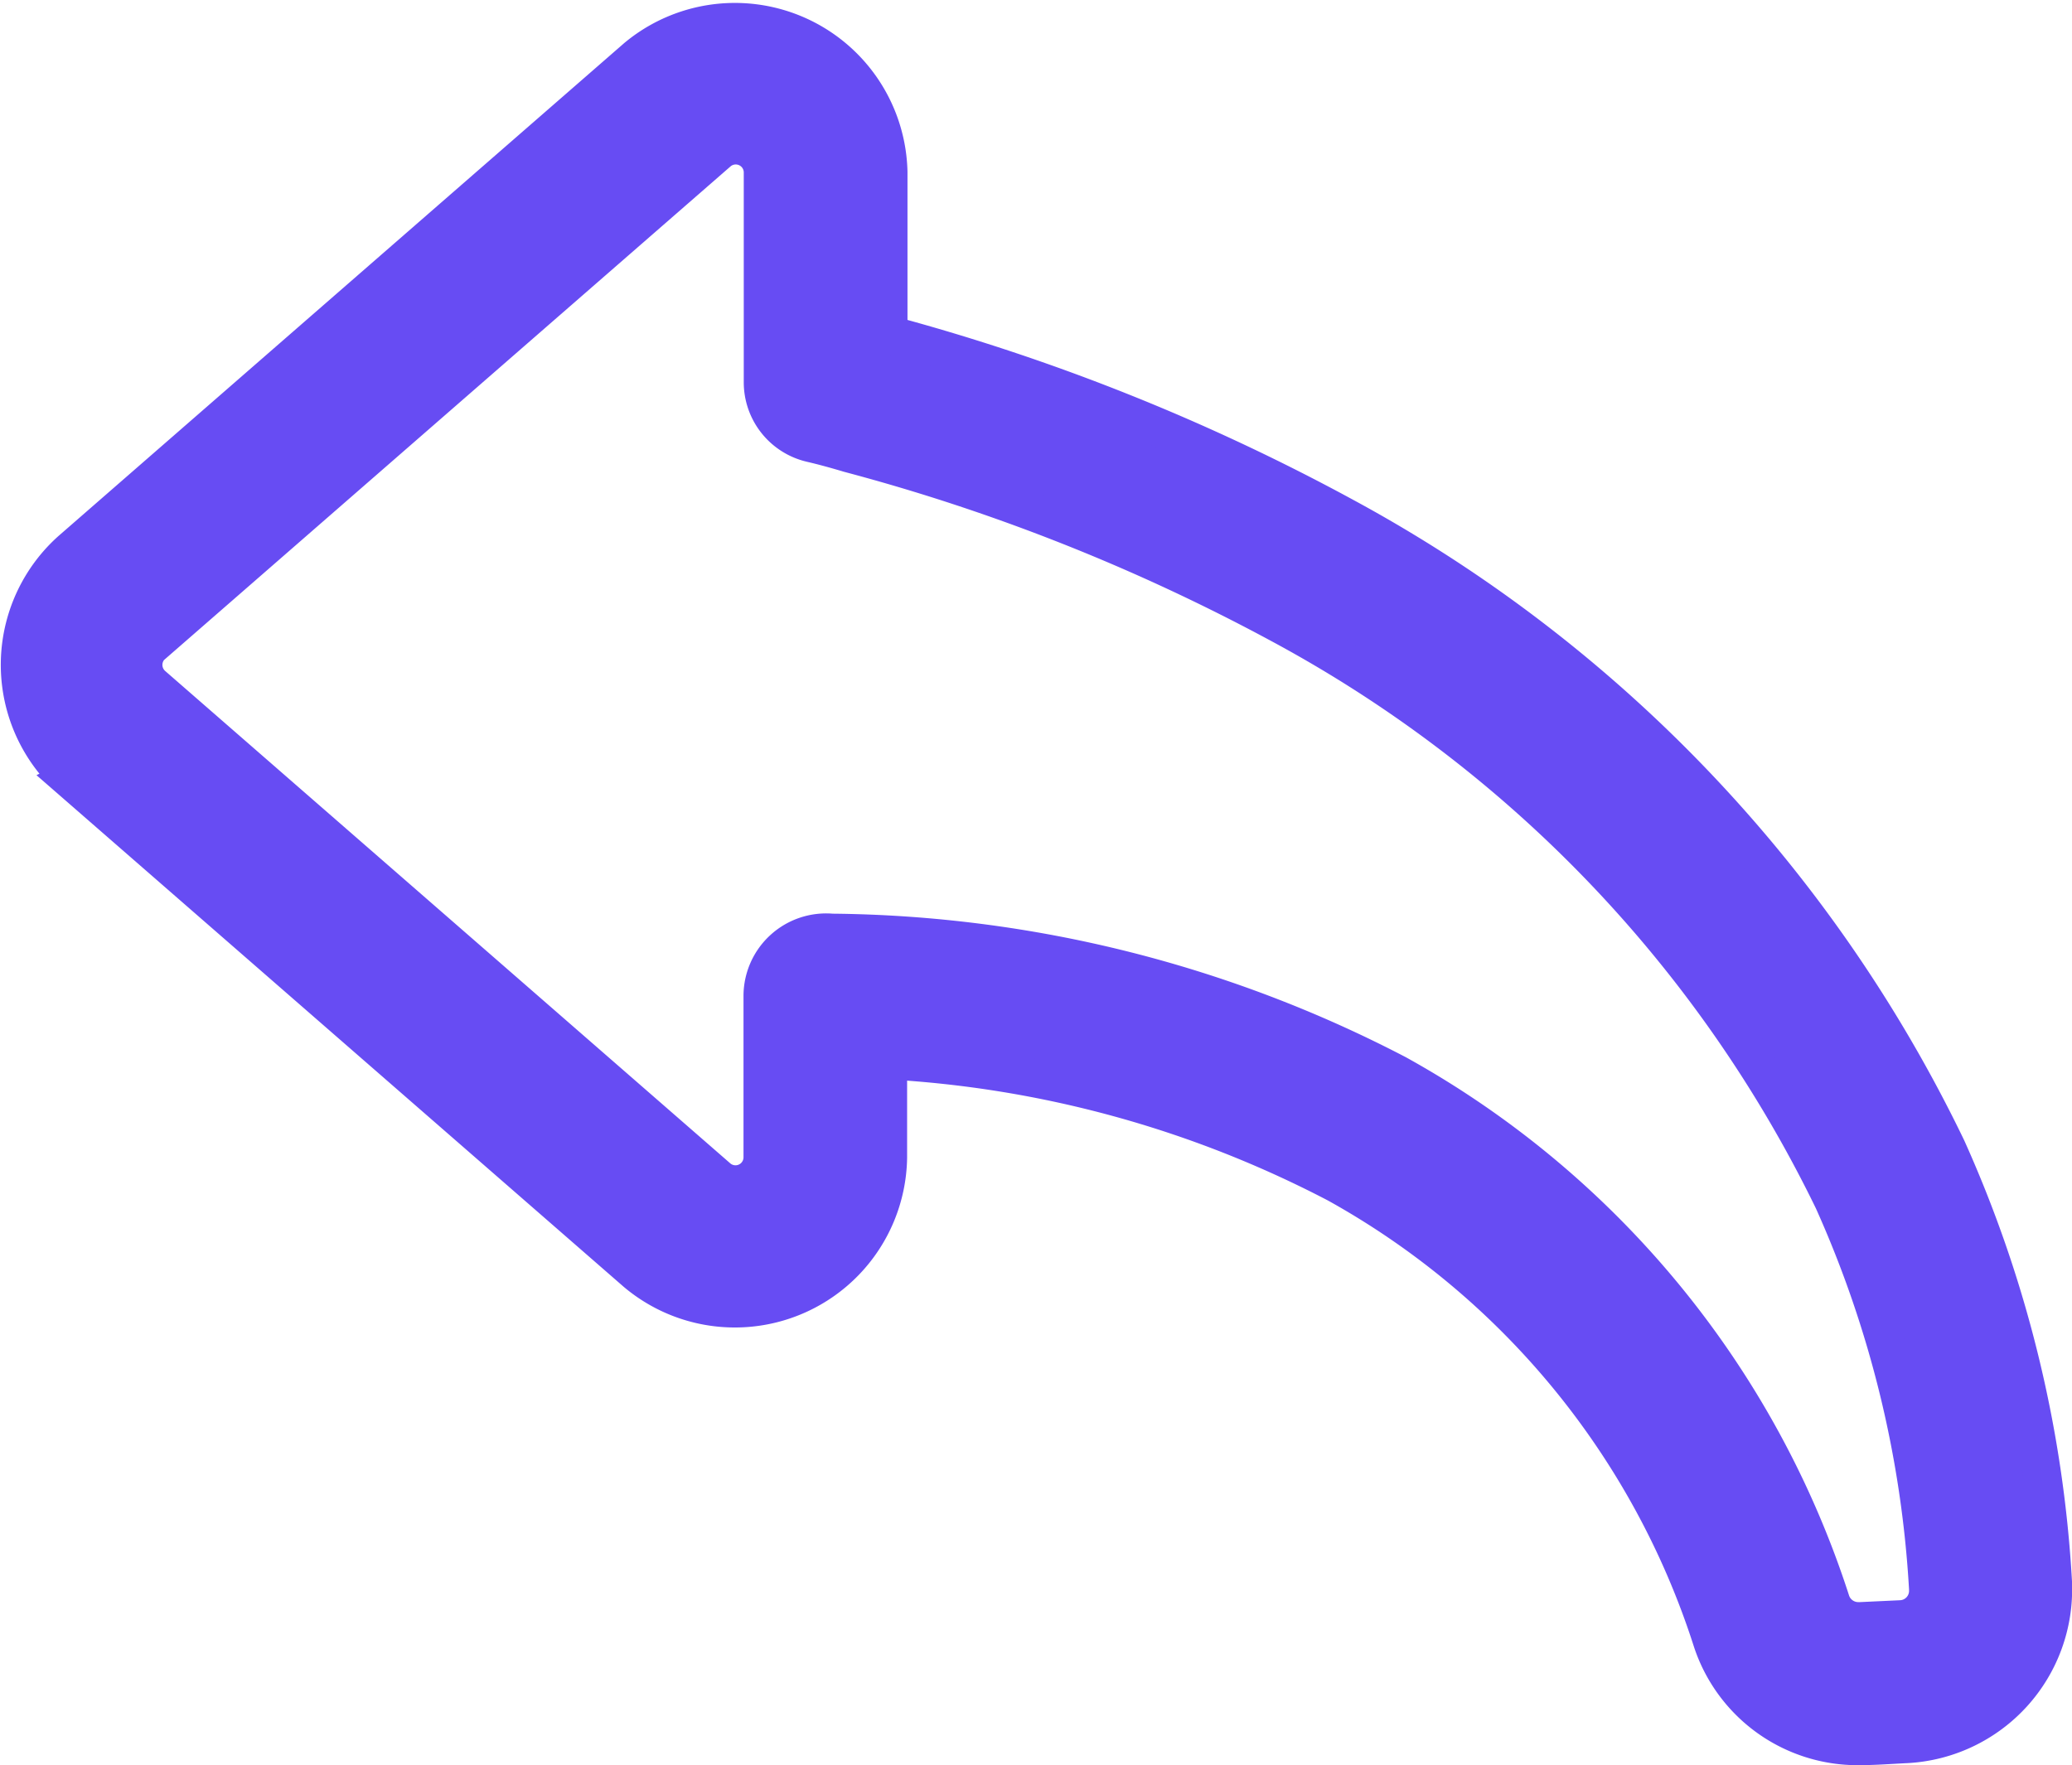 <svg xmlns="http://www.w3.org/2000/svg" width="16.3" height="13.89" viewBox="0 0 16.3 13.89">
    <defs>
        <style>
            .cls-1{fill:#674cf3;stroke:#674cf3;stroke-width:.3px}
        </style>
    </defs>
    <g id="return" transform="translate(1.007 3.61)">
        <path id="Path_3845" d="M100.911 5.968l4.45 3.878a1.205 1.205 0 0 0 1.982-.9v-.768a8.643 8.643 0 0 1 3.532.971 6.313 6.313 0 0 1 2.949 3.592 1.205 1.205 0 0 0 1.153.833c.126 0 .252-.01.378-.016a1.218 1.218 0 0 0 1.152-1.267v-.009a9.637 9.637 0 0 0-.834-3.411 11.156 11.156 0 0 0-4.727-4.963 16.435 16.435 0 0 0-3.6-1.441V1.188a1.208 1.208 0 0 0-1.981-.9l-4.45 3.878a1.209 1.209 0 0 0 0 1.8zm.647-1.061l4.45-3.878a.213.213 0 0 1 .35.159v1.655a.492.492 0 0 0 .38.479c.095.022.2.051.3.081a15.518 15.518 0 0 1 3.406 1.352 10.211 10.211 0 0 1 4.334 4.524 8.641 8.641 0 0 1 .747 3.058v.007a.224.224 0 0 1-.213.232l-.322.015h-.011a.227.227 0 0 1-.217-.151 7.306 7.306 0 0 0-3.416-4.154 9.8 9.8 0 0 0-4.446-1.112.5.5 0 0 0-.544.491v1.28a.213.213 0 0 1-.35.159l-4.45-3.878a.214.214 0 0 1 0-.319zm0 0" class="cls-1" data-name="Path 3845" transform="translate(-101.364 -3.445)"/>
    </g>
</svg>
